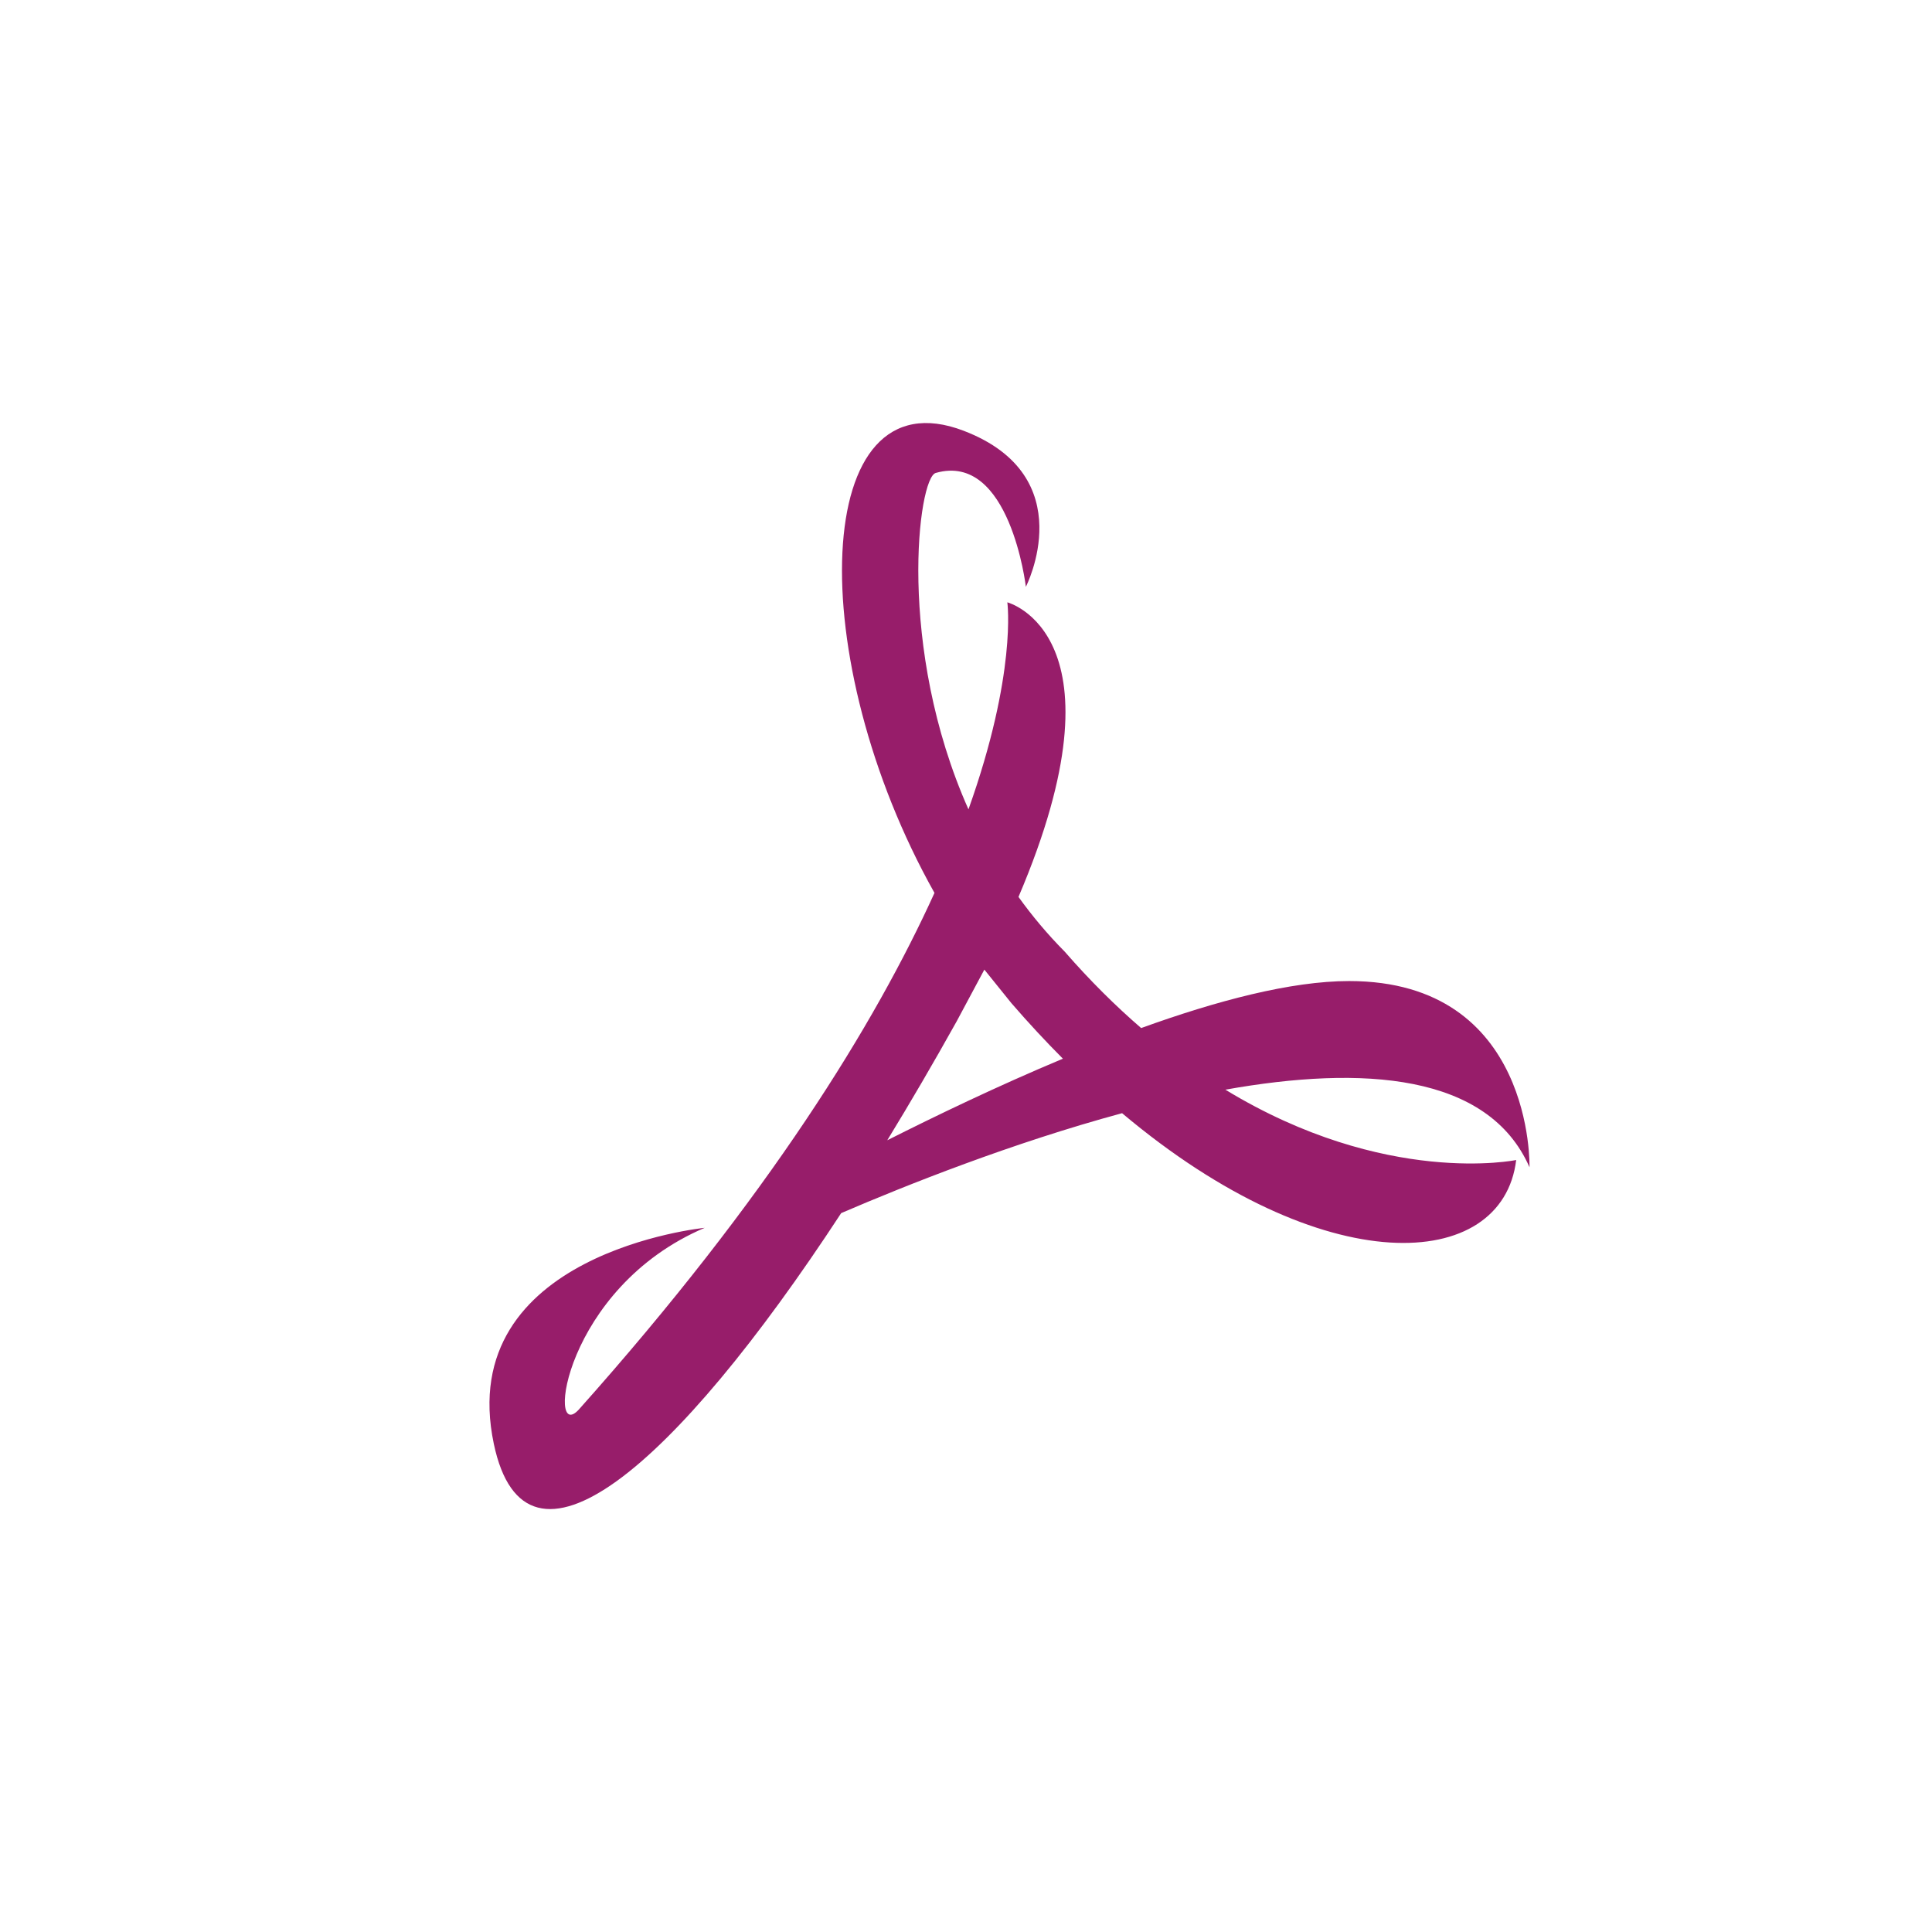 ﻿<?xml version="1.0" encoding="utf-8"?>
<!DOCTYPE svg PUBLIC "-//W3C//DTD SVG 1.1//EN" "http://www.w3.org/Graphics/SVG/1.1/DTD/svg11.dtd">
<svg xmlns="http://www.w3.org/2000/svg" xmlns:xlink="http://www.w3.org/1999/xlink" version="1.1" baseProfile="full" width="76" height="76" viewBox="0 0 76.00 76.00" enable-background="new 0 0 76.00 76.00" xml:space="preserve">
	<path fill="#971D6A" fill-opacity="1" stroke-width="0.2" stroke-linejoin="round" d="M 27.722,48.299C 22.167,50.667 21.494,56.834 22.766,55.452C 30.243,47.074 34.427,40.261 36.76,35.125C 31.6,25.939 31.88,14.635 37.909,16.946C 42.587,18.738 40.355,23.083 40.355,23.083C 40.355,23.083 39.731,17.771 36.812,18.604C 36.116,18.778 35.258,25.465 38.097,31.838C 40.011,26.478 39.626,23.694 39.626,23.694C 39.626,23.694 44.466,24.955 40.065,35.283C 40.601,36.029 41.204,36.75 41.882,37.434C 42.886,38.586 43.894,39.581 44.89,40.441C 47.856,39.368 50.786,38.592 53.072,38.592C 60.358,38.592 60.167,45.917 60.167,45.917C 58.543,42.226 53.6,41.902 48.203,42.865C 54.507,46.701 59.643,45.632 59.643,45.632C 59.106,50.063 52.074,50.468 44.14,43.79C 39.815,44.961 35.653,46.619 33.09,47.721C 26.493,57.801 20.676,62.738 19.426,56.8C 17.843,49.28 27.722,48.299 27.722,48.299 Z M 39.791,39.468L 38.722,38.142L 37.634,40.175C 36.722,41.81 35.808,43.375 34.903,44.855C 36.788,43.906 39.232,42.725 41.812,41.646C 41.139,40.972 40.465,40.246 39.791,39.468 Z "/>
</svg>
